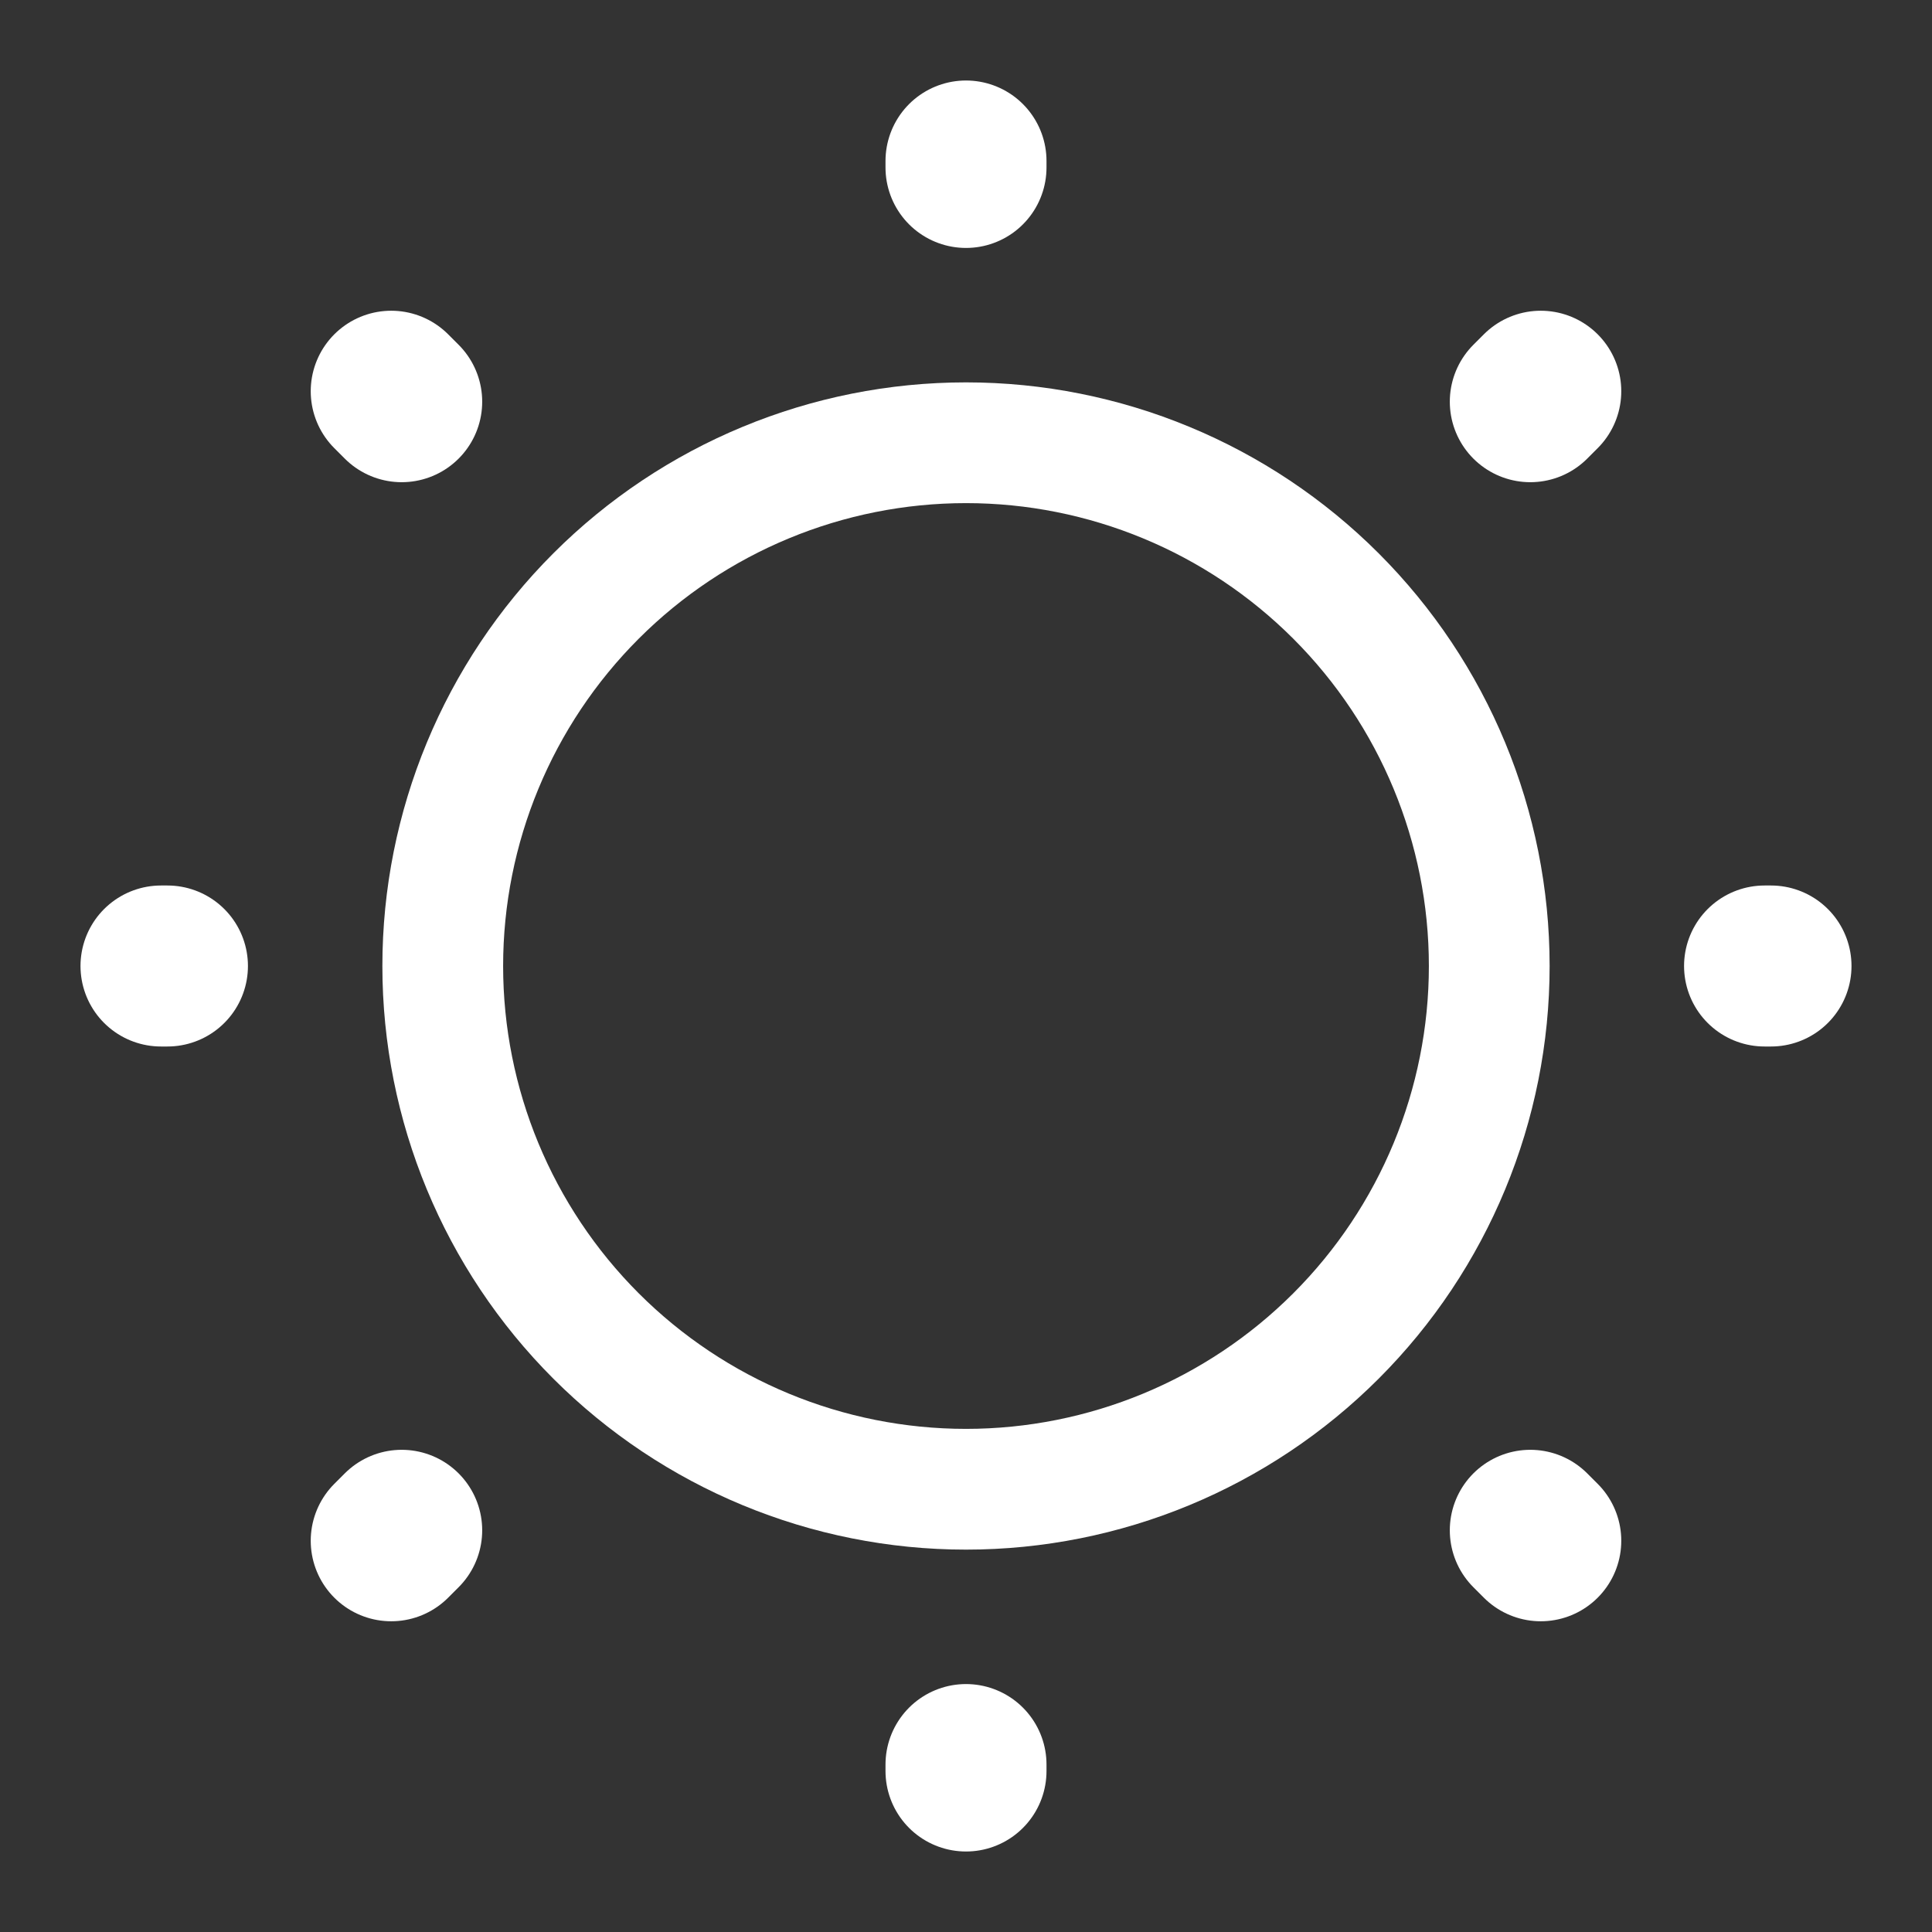 <svg width="24" height="24" viewBox="0 0 24 24" fill="none" xmlns="http://www.w3.org/2000/svg">
<rect x="0" y="0" width="24" height="24" fill="#333333" stroke="none"/>
<path d="M12 18.5C13.724 18.5 15.377 17.815 16.596 16.596C17.815 15.377 18.5 13.724 18.5 12C18.5 10.276 17.815 8.623 16.596 7.404C15.377 6.185 13.724 5.5 12 5.5C10.276 5.5 8.623 6.185 7.404 7.404C6.185 8.623 5.5 10.276 5.5 12C5.5 13.724 6.185 15.377 7.404 16.596C8.623 17.815 10.276 18.5 12 18.5V18.5Z" stroke="white" stroke-width="1.5" stroke-linecap="round" stroke-linejoin="round"/>
<path d="M19.14 19.14L19.01 19.01M19.01 4.99L19.14 4.86L19.01 4.99ZM4.86 19.14L4.99 19.01L4.86 19.14ZM12 2.08V2V2.08ZM12 22V21.92V22ZM2.08 12H2H2.08ZM22 12H21.92H22ZM4.99 4.99L4.86 4.86L4.99 4.99Z" stroke="white" stroke-width="2" stroke-linecap="round" stroke-linejoin="round"/>
</svg>

